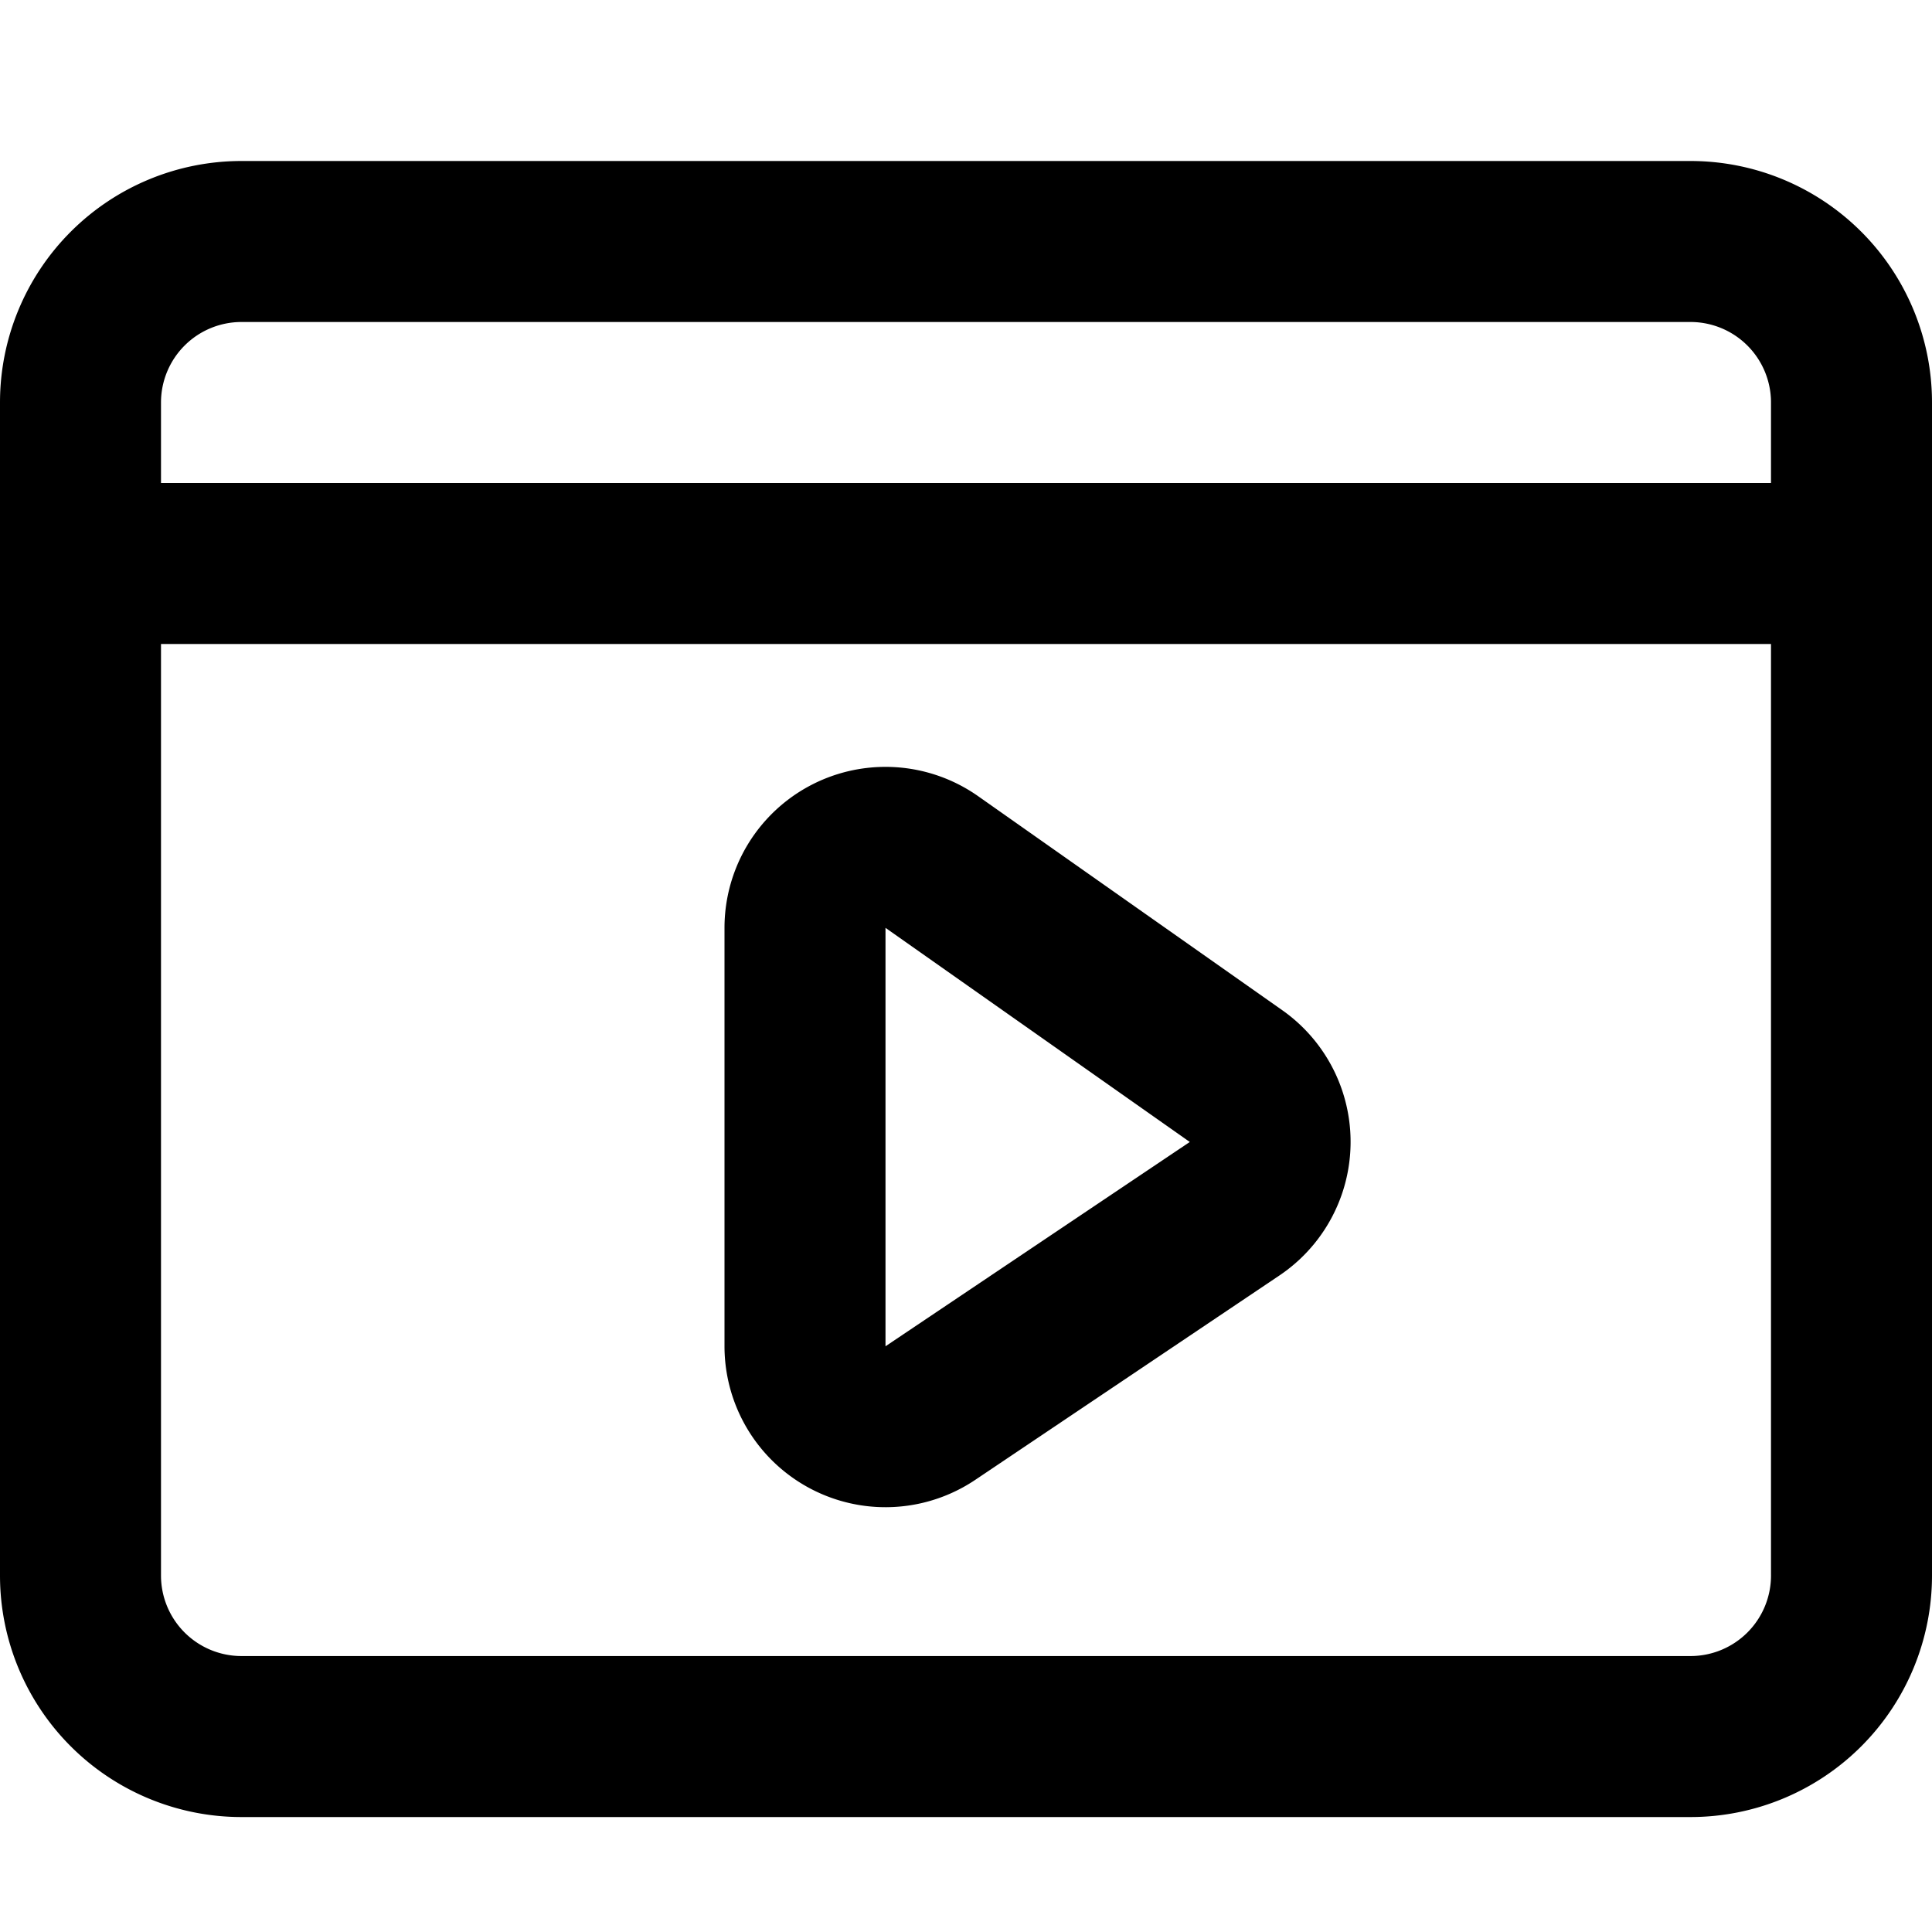 <svg xmlns="http://www.w3.org/2000/svg" width="12" height="12" viewBox="0 0 12 12"><path fill="currentColor" fill-rule="evenodd" d="M10.5 2h-9a.5.5 0 00-.5.5V3h10v-.5a.5.5 0 00-.5-.5M1 9.786V4h10v5.786a.5.5 0 01-.5.5h-9a.5.5 0 01-.5-.5M1.5 1A1.5 1.5 0 000 2.5v7.286a1.5 1.5 0 001.5 1.5h9a1.5 1.5 0 001.5-1.5V2.5A1.5 1.5 0 0010.5 1zm4 7.362V5.763l1.89 1.33zm.575-3.417a1 1 0 00-1.575.818v2.599a1 1 0 001.557.83l1.89-1.27a1 1 0 00.018-1.647z" clip-rule="evenodd"/></svg>